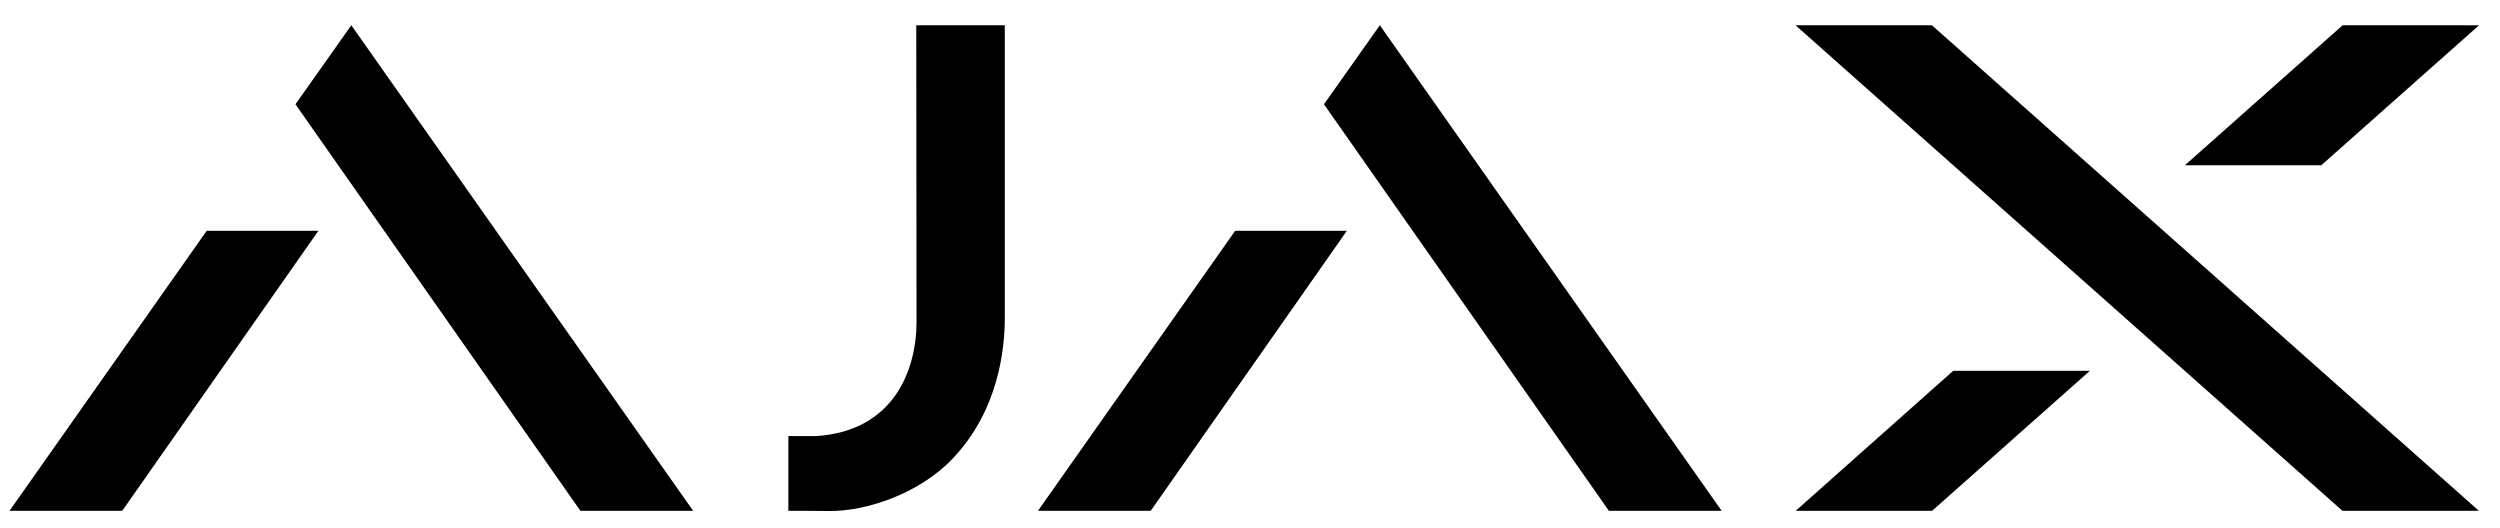 <svg width="123" height="26" fill="none" xmlns="http://www.w3.org/2000/svg">
  <g clip-path="url(#a)">
    <path d="M95.05 1.242h-6.712l26.909 23.888h6.711L95.049 1.242Zm7.774 17-7.762 6.888H88.35l7.75-6.888h6.724ZM114.208 8.13l7.763-6.888h-6.712l-7.762 6.888h6.711ZM17.285 1.242 14.537 5.13l14.018 20h5.547L17.285 1.242ZM10.17 11.355h5.495L6.015 25.13H.47l9.7-13.775ZM67.887 1.242 65.139 5.13l14.018 20h5.547L67.887 1.242ZM60.77 11.355h5.496l-9.65 13.775H51.07l9.7-13.775ZM45.08 1.242l.013 14.625c-.012 2.375-1.14 5.338-4.926 5.588h-1.38v3.675s1.203 0 1.988.012c1.824.025 4.458-.85 6.091-2.575 2.292-2.4 2.57-5.462 2.57-6.937V1.242h-4.355Z" fill="#000"/>
  </g>
  <defs>
    <clipPath id="a">
      <path fill="#fff" transform="translate(.469 .143)" d="M0 0h121.565v25H0z"/>
    </clipPath>
  </defs>
</svg>
